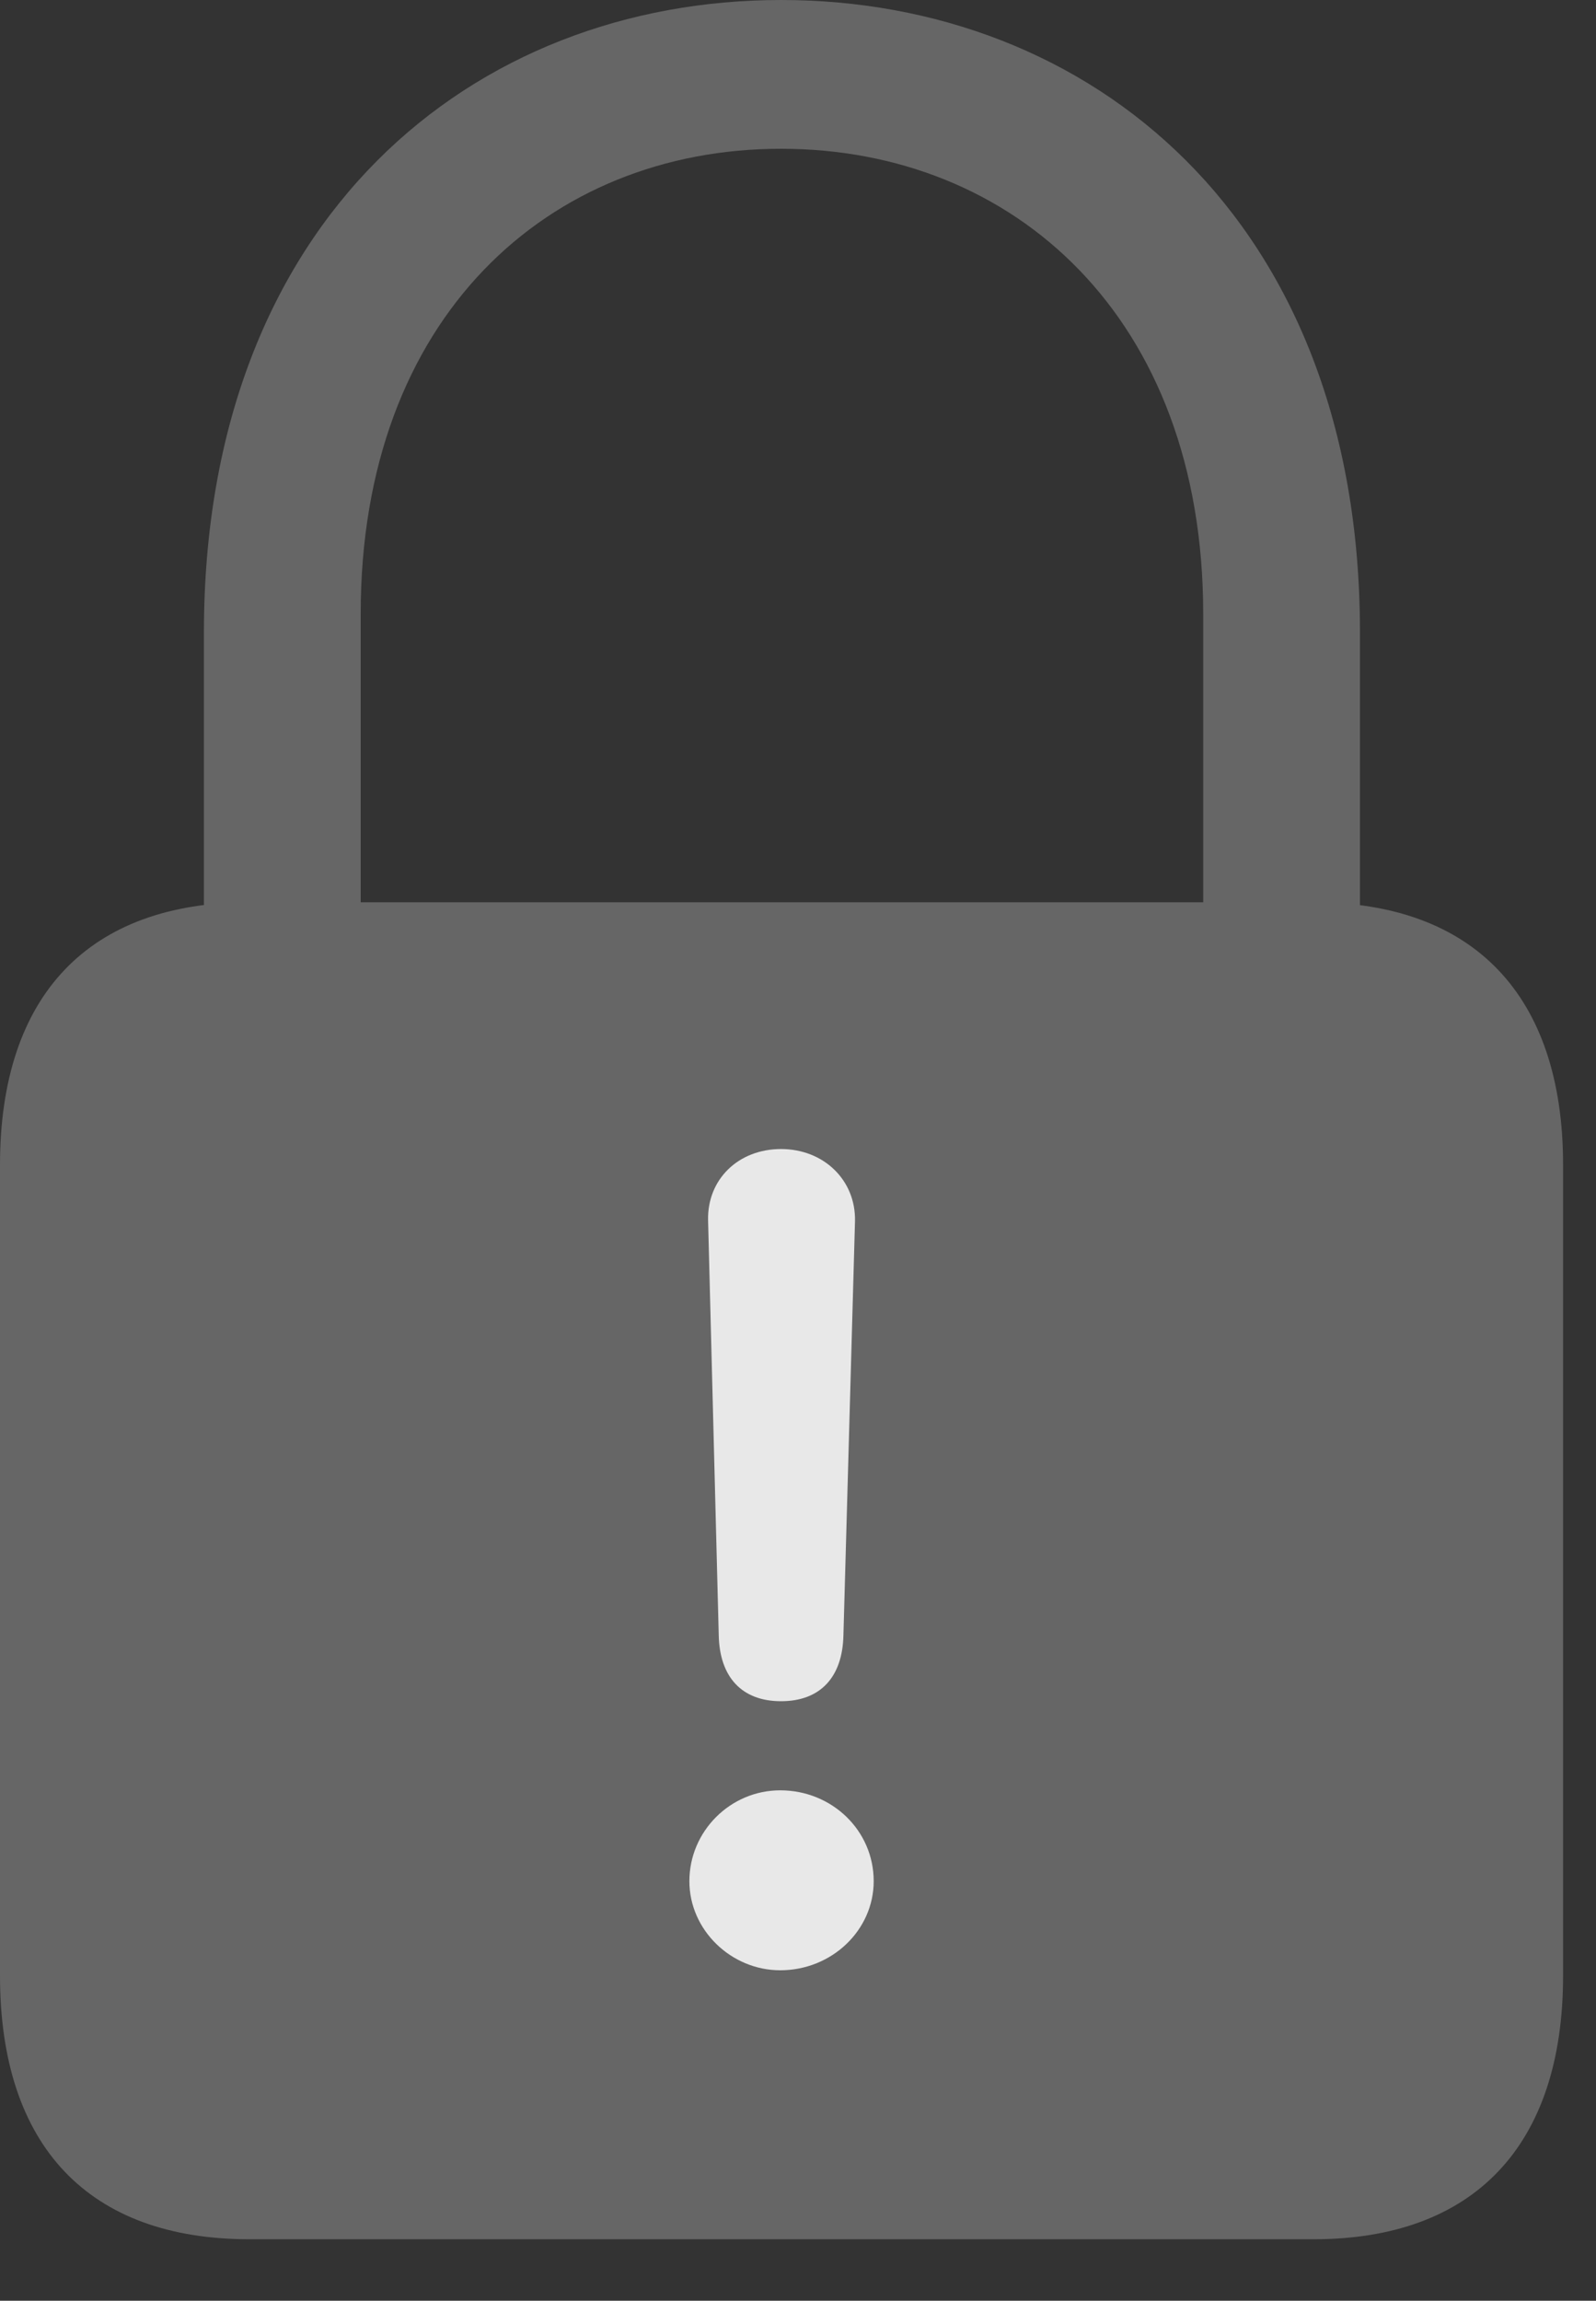 <?xml version="1.0" encoding="UTF-8"?>
<!--Generator: Apple Native CoreSVG 232.5-->
<!DOCTYPE svg
PUBLIC "-//W3C//DTD SVG 1.1//EN"
       "http://www.w3.org/Graphics/SVG/1.1/DTD/svg11.dtd">
<svg version="1.1" xmlns="http://www.w3.org/2000/svg" xmlns:xlink="http://www.w3.org/1999/xlink" width="17.5" height="25.225">
 <rect width="100%" height="100%" fill="#333333" stroke="none"/>
 <g>
  <rect height="25.225" opacity="0" width="17.5" x="0" y="0"/>
  <path d="M2.734 24.551L14.404 24.551C16.152 24.551 17.139 23.535 17.139 21.66L17.139 12.773C17.139 10.908 16.152 9.893 14.404 9.893L2.734 9.893C0.977 9.893 0 10.908 0 12.773L0 21.66C0 23.535 0.977 24.551 2.734 24.551ZM2.236 10.723L3.955 10.723L3.955 6.729C3.955 3.477 6.016 1.631 8.564 1.631C11.113 1.631 13.193 3.477 13.193 6.729L13.193 10.723L14.912 10.723L14.912 6.934C14.912 2.383 11.943 0 8.564 0C5.195 0 2.236 2.383 2.236 6.934Z" fill="#ffffff" fill-opacity="0.25"/>
  <path d="M8.564 18.652C8.135 18.652 7.891 18.389 7.881 17.93L7.764 13.379C7.754 12.93 8.096 12.598 8.564 12.598C9.033 12.598 9.385 12.94 9.375 13.389L9.248 17.93C9.238 18.389 8.994 18.652 8.564 18.652ZM8.555 21.602C8.018 21.602 7.559 21.162 7.559 20.625C7.559 20.078 8.008 19.629 8.555 19.629C9.121 19.629 9.58 20.068 9.58 20.625C9.58 21.162 9.121 21.602 8.555 21.602Z" fill="#ffffff" fill-opacity="0.85"/>
 </g>
</svg>
